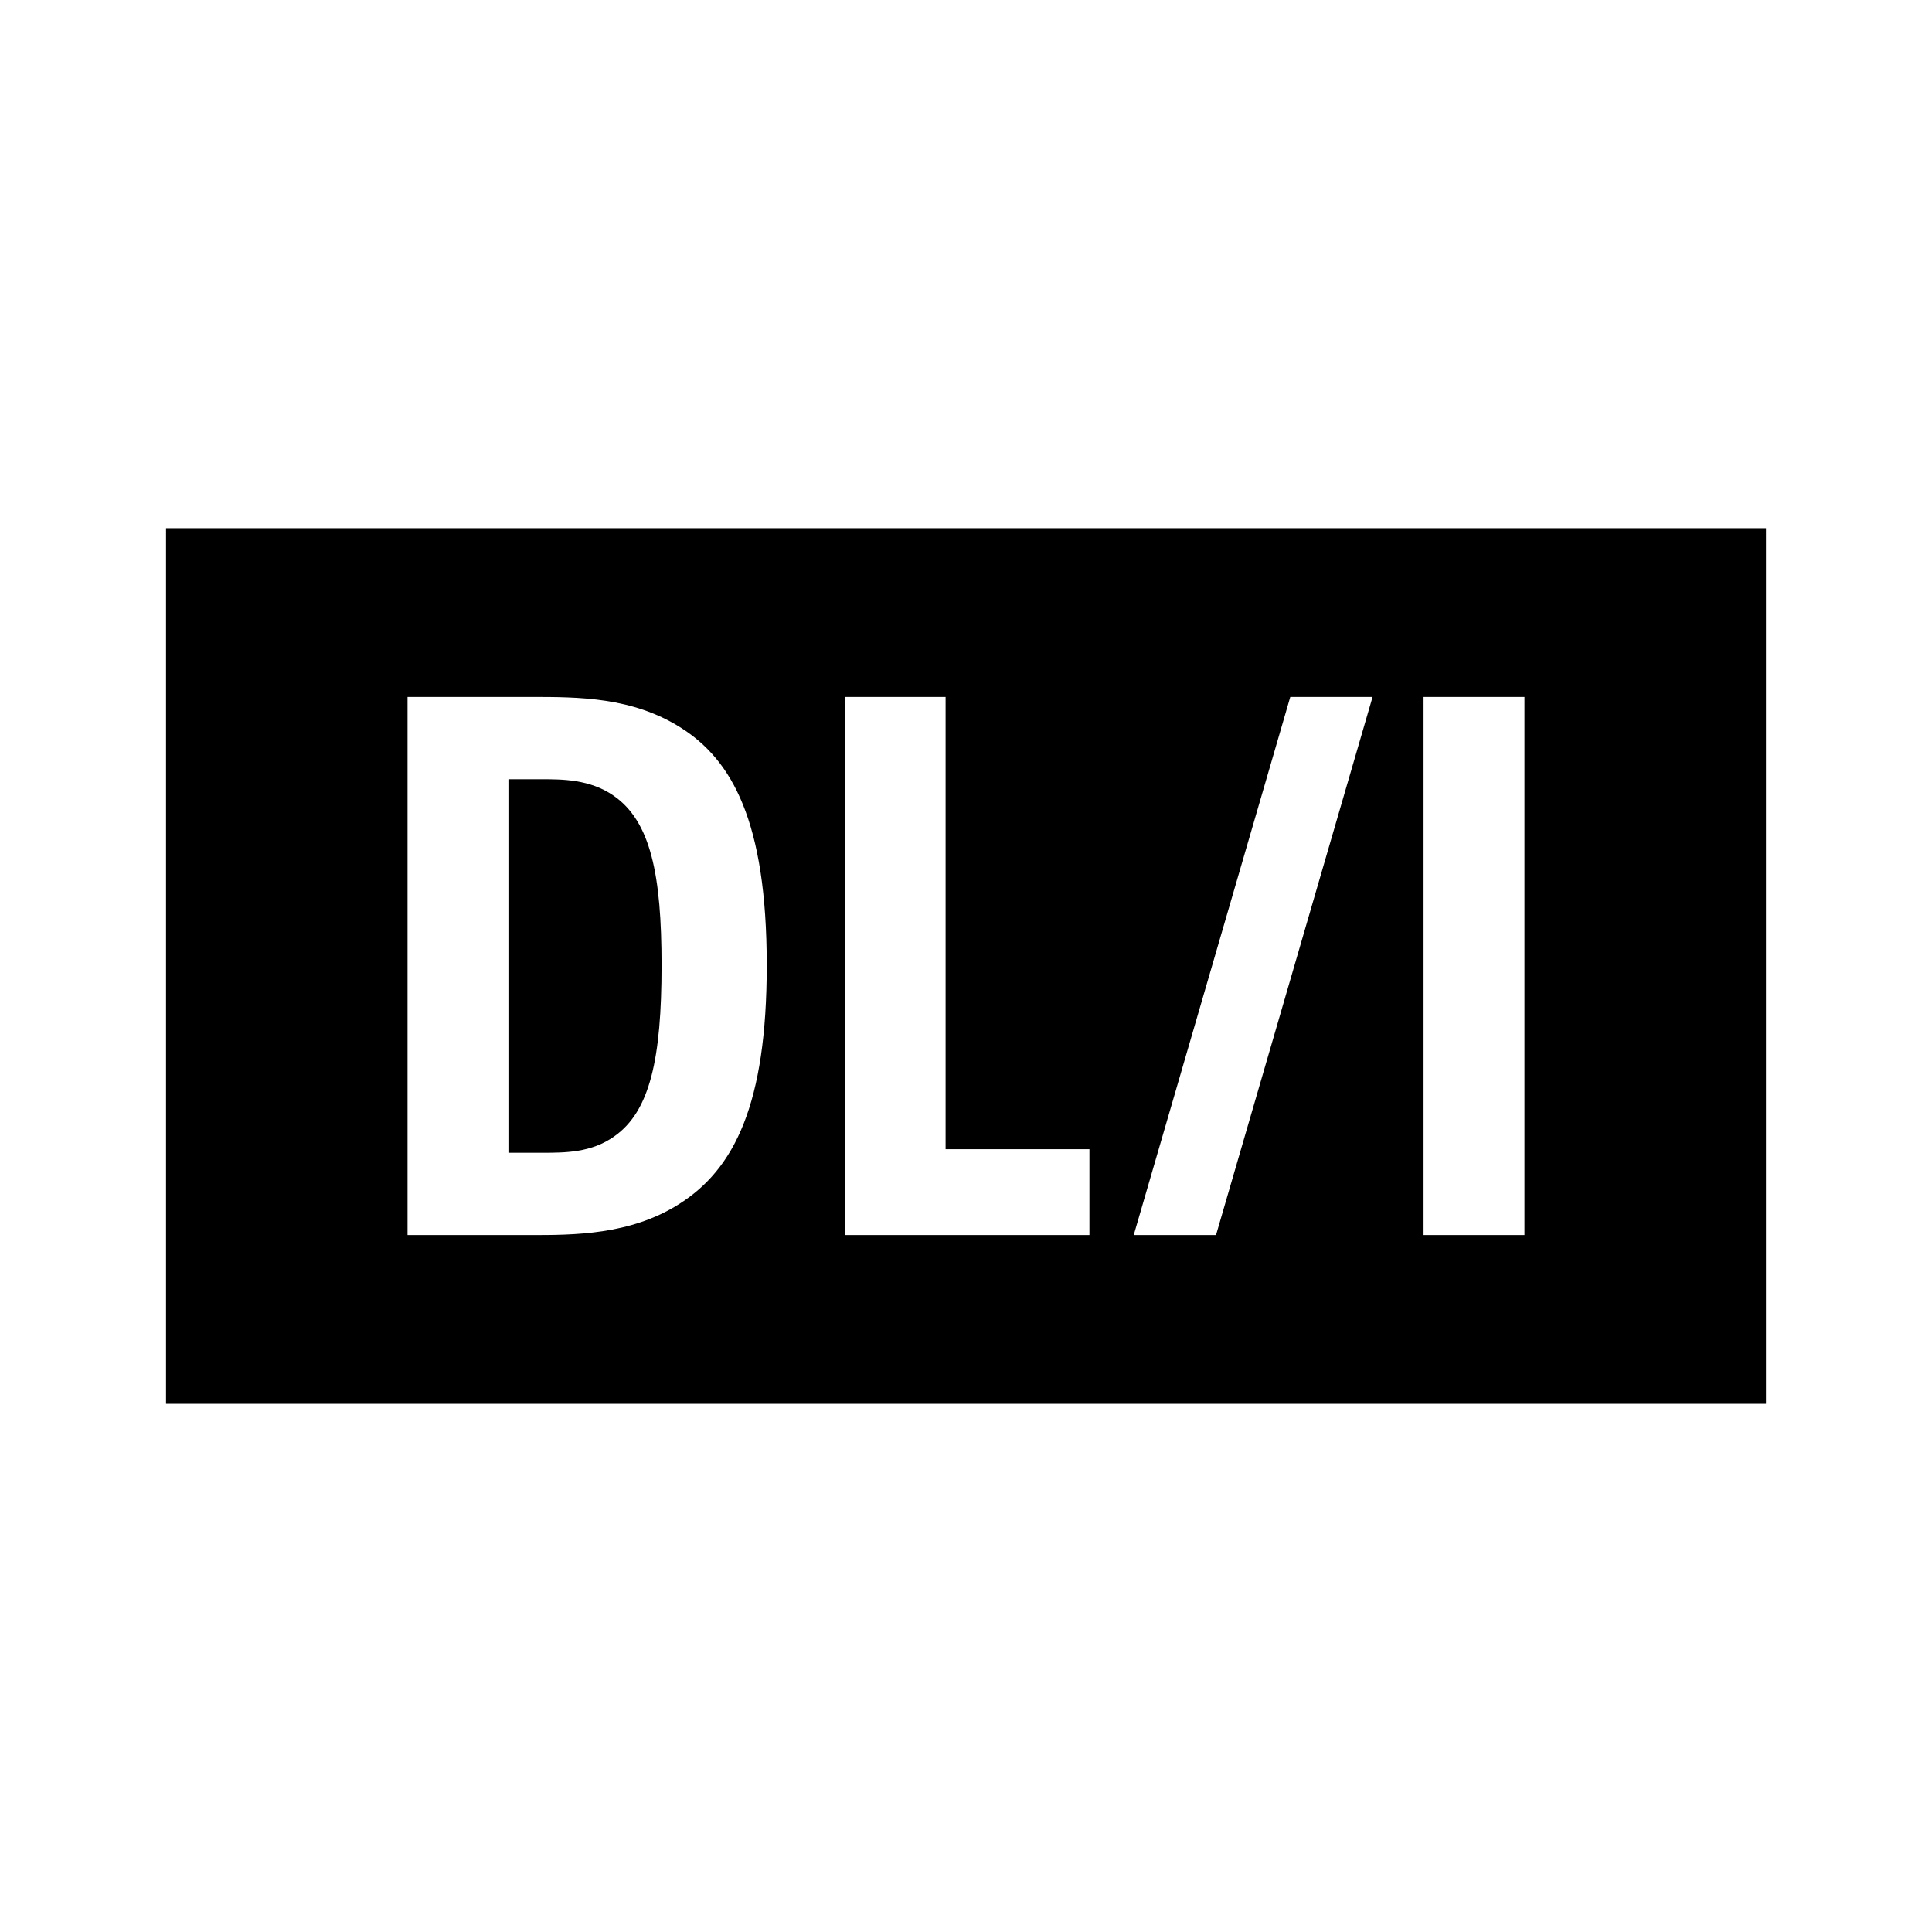 <svg xmlns="http://www.w3.org/2000/svg" viewBox="0 0 512 512"><path d="M162.614 210.868c-6.258-4.362-13.654-4.362-18.963-4.362h-8.913v98.988h8.913c6.068 0 13.084 0 19.153-4.361 9.48-6.637 12.515-20.67 12.515-45.322 0-23.893-2.844-38.116-12.705-44.943z"/><path d="M44 139.98v232.04h424V139.98H44zm135.87 179.168c-12.895 8.154-27.876 8.154-39.253 8.154H108V184.699h32.617c12.705 0 26.927 0 39.822 8.154 13.464 8.534 22.756 24.651 22.756 62.958 0 36.788-8.534 54.044-23.325 63.337zm108.842 8.154h-64.854V184.699h26.738v119.847h38.116v22.756zm33.548 0h-21.807l41.487-142.604h21.808L322.26 327.302zm81.74 0h-26.738V184.699H404v142.603z"/></svg>